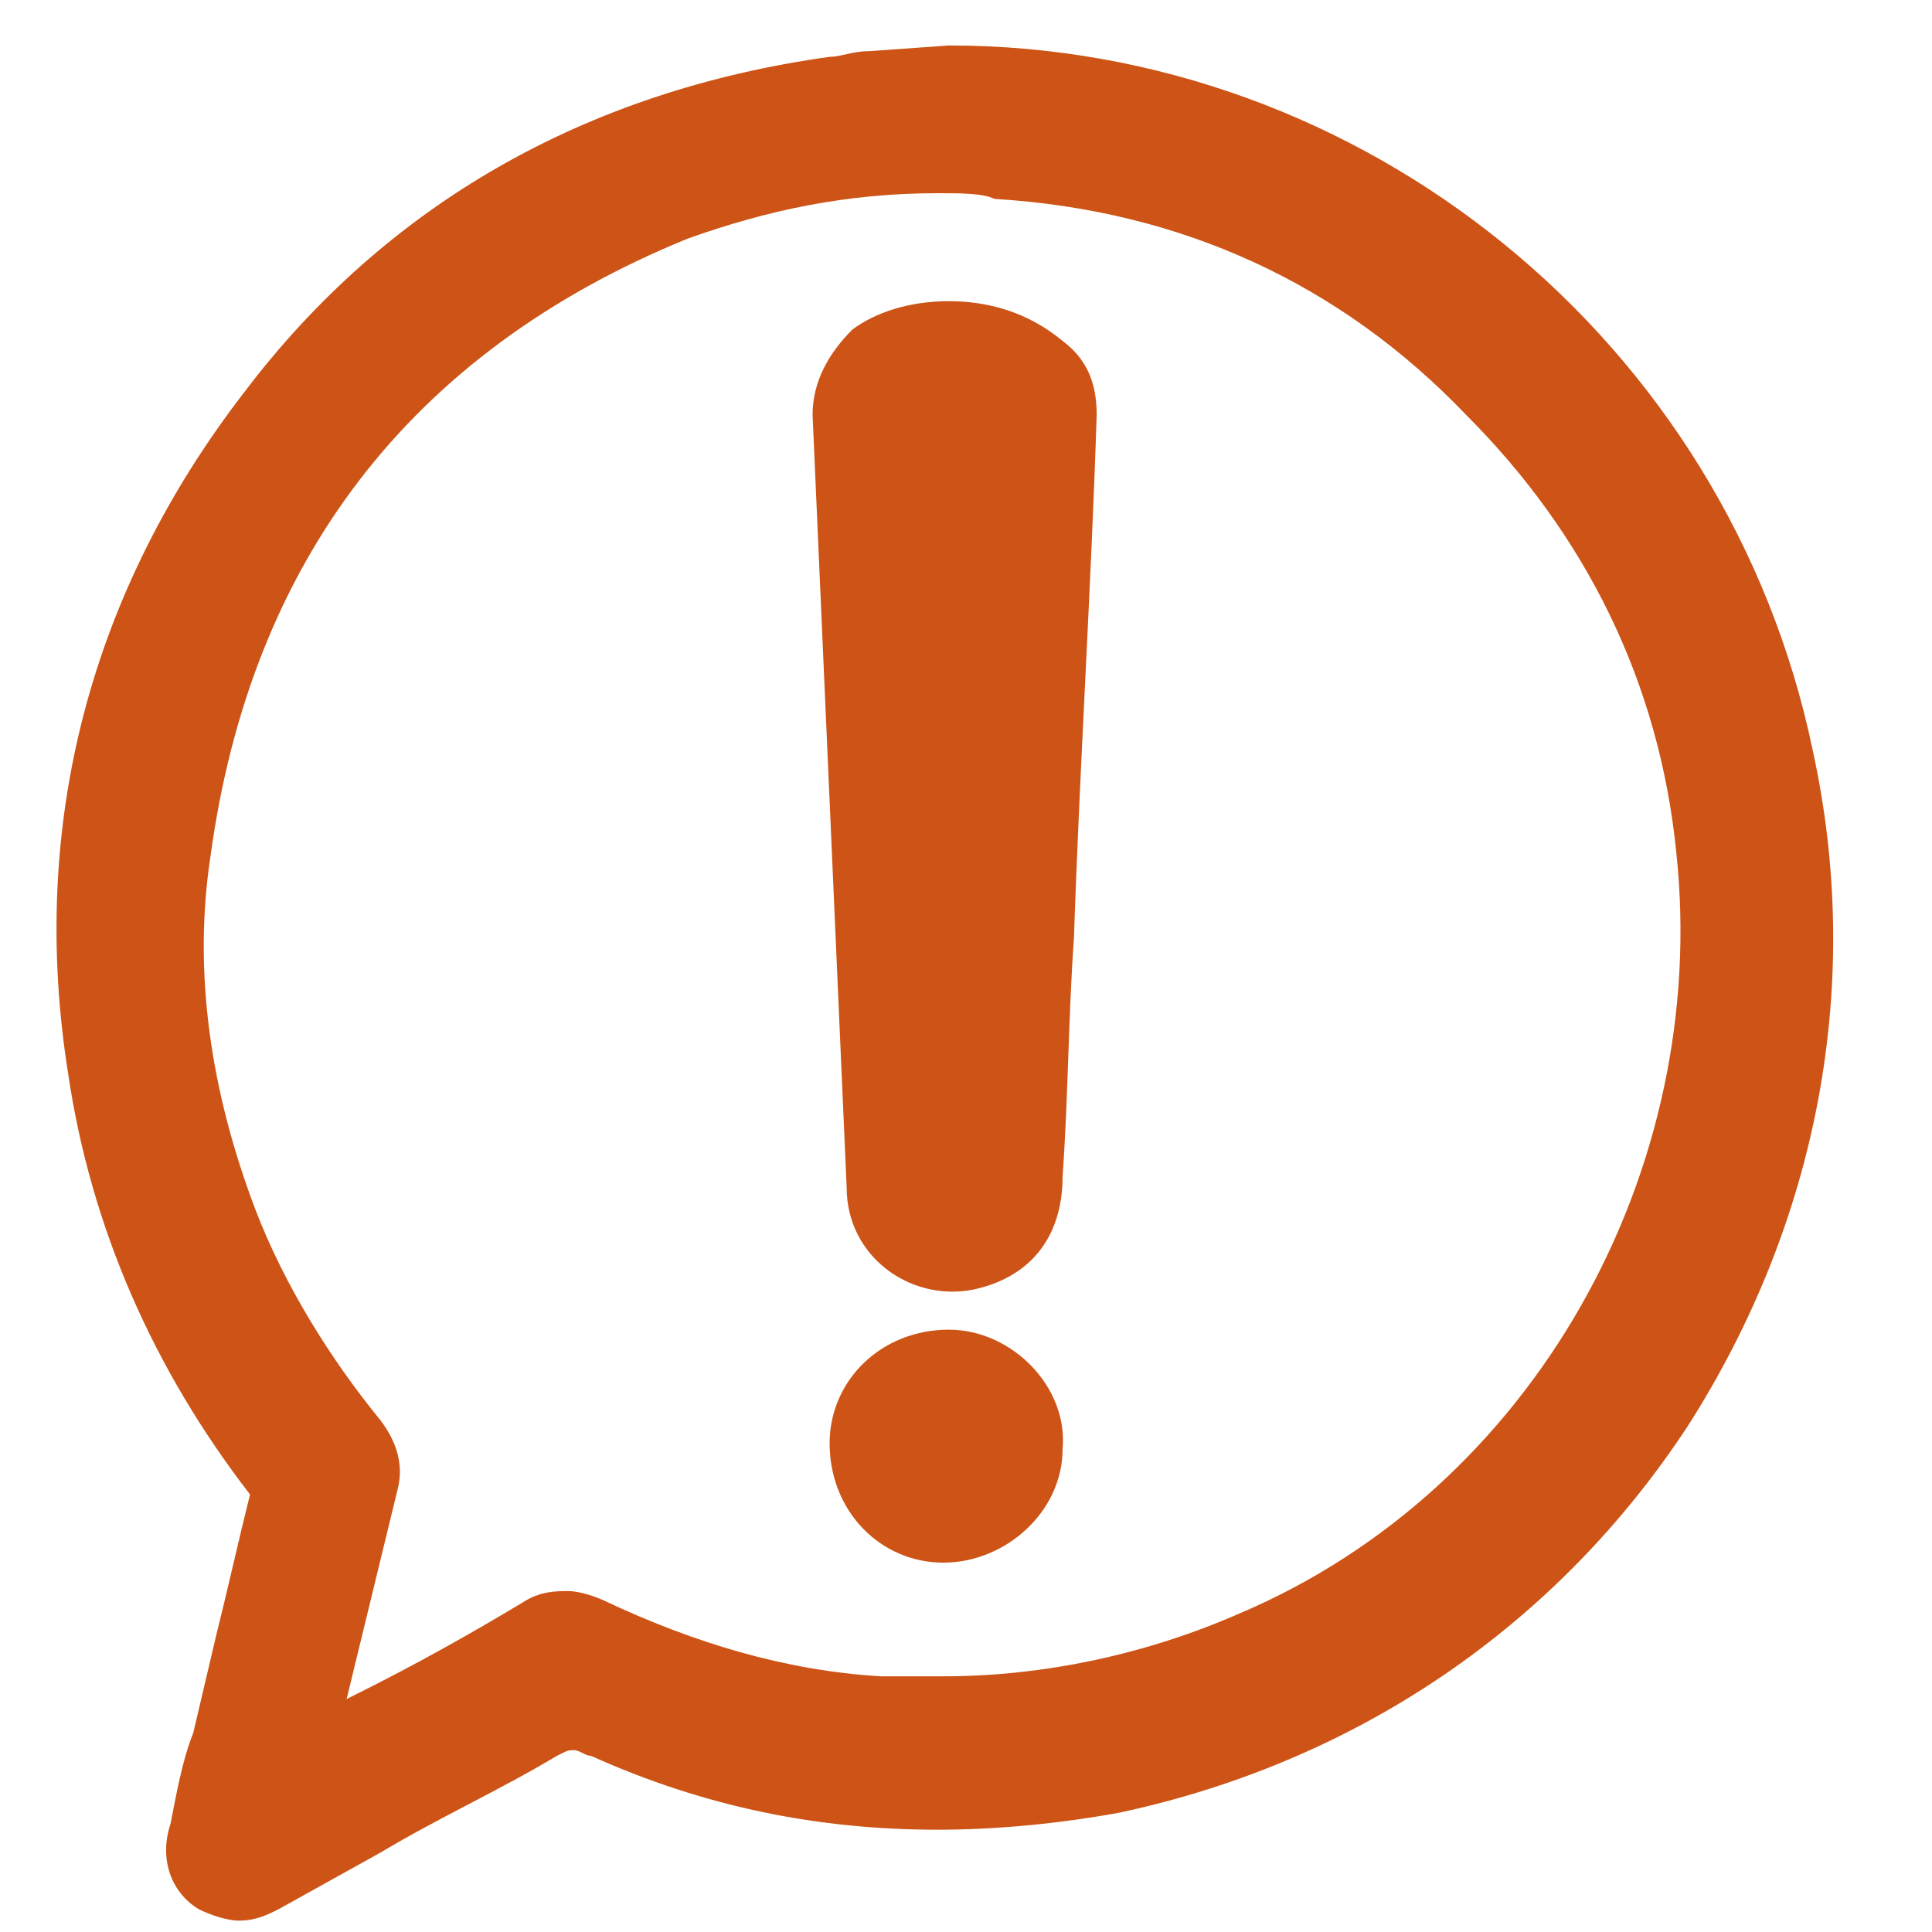 <?xml version="1.0" encoding="utf-8"?>
<!-- Generator: Adobe Illustrator 26.2.1, SVG Export Plug-In . SVG Version: 6.00 Build 0)  -->
<svg version="1.1" id="Capa_1" xmlns="http://www.w3.org/2000/svg" xmlns:xlink="http://www.w3.org/1999/xlink" x="0px" y="0px"
	 viewBox="0 0 34 34" style="enable-background:new 0 0 34 34;" xml:space="preserve">
<style type="text/css">
	.st0{fill:#CD5416;}
</style>
<g>
	<path class="st0" d="M4.2,33.8c-0.2,0-0.5-0.1-0.7-0.2C3,33.3,2.8,32.7,3,32.1c0.1-0.5,0.2-1.1,0.4-1.6l0.4-1.7
		C4,28,4.2,27.1,4.4,26.3c-1.7-2.2-2.8-4.7-3.2-7.4c-0.7-4.4,0.4-8.5,3.1-12c2.5-3.3,6-5.3,10.3-5.9c0.2,0,0.4-0.1,0.7-0.1l1.4-0.1
		C24,0.8,30.4,6,31.9,13.2c0.9,4.1,0.1,8.3-2.2,11.9c-2.3,3.5-5.8,5.9-10,6.8c-1.1,0.2-2.2,0.3-3.2,0.3c-2.1,0-4.1-0.4-6.1-1.3
		c-0.1,0-0.2-0.1-0.3-0.1s-0.1,0-0.3,0.1c-1,0.6-2.1,1.1-3.1,1.7l-1.8,1C4.7,33.7,4.5,33.8,4.2,33.8z M16.5,3.4
		c-1.6,0-3,0.3-4.4,0.8c-4.9,2-7.7,5.7-8.4,10.9c-0.3,2,0,4.1,0.8,6.2C5,22.6,5.8,23.9,6.7,25C7,25.4,7.1,25.8,7,26.2l-0.9,3.7
		l0.2-0.1c1-0.5,1.9-1,2.9-1.6C9.5,28,9.8,28,10,28s0.5,0.1,0.7,0.2c1.5,0.7,3.1,1.2,4.8,1.3c0.4,0,0.7,0,1.1,0
		c1.8,0,3.6-0.4,5.2-1.1c5.2-2.2,8.3-7.8,7.7-13.4c-0.3-3-1.6-5.6-3.7-7.7c-2.2-2.3-5-3.6-8.3-3.8C17.3,3.4,16.9,3.4,16.5,3.4z"/>
	<path class="st0" d="M16.7,5.3c0.7,0,1.4,0.2,2,0.7c0.4,0.3,0.6,0.7,0.6,1.3c-0.1,3.1-0.3,6.2-0.4,9.2c-0.1,1.4-0.1,2.8-0.2,4.2
		c0,1.1-0.6,1.8-1.6,2c-1.1,0.2-2.2-0.6-2.2-1.8c-0.1-2.3-0.2-4.5-0.3-6.8s-0.2-4.5-0.3-6.8c0-0.6,0.3-1.1,0.7-1.5
		C15.4,5.5,16,5.3,16.7,5.3z"/>
	<path class="st0" d="M16.6,27.5c-1.1,0-2-0.9-2-2.1c0-1.1,0.9-2,2.1-2c1.1,0,2.1,1,2,2.1C18.7,26.6,17.7,27.5,16.6,27.5z"/>
</g>
</svg>
